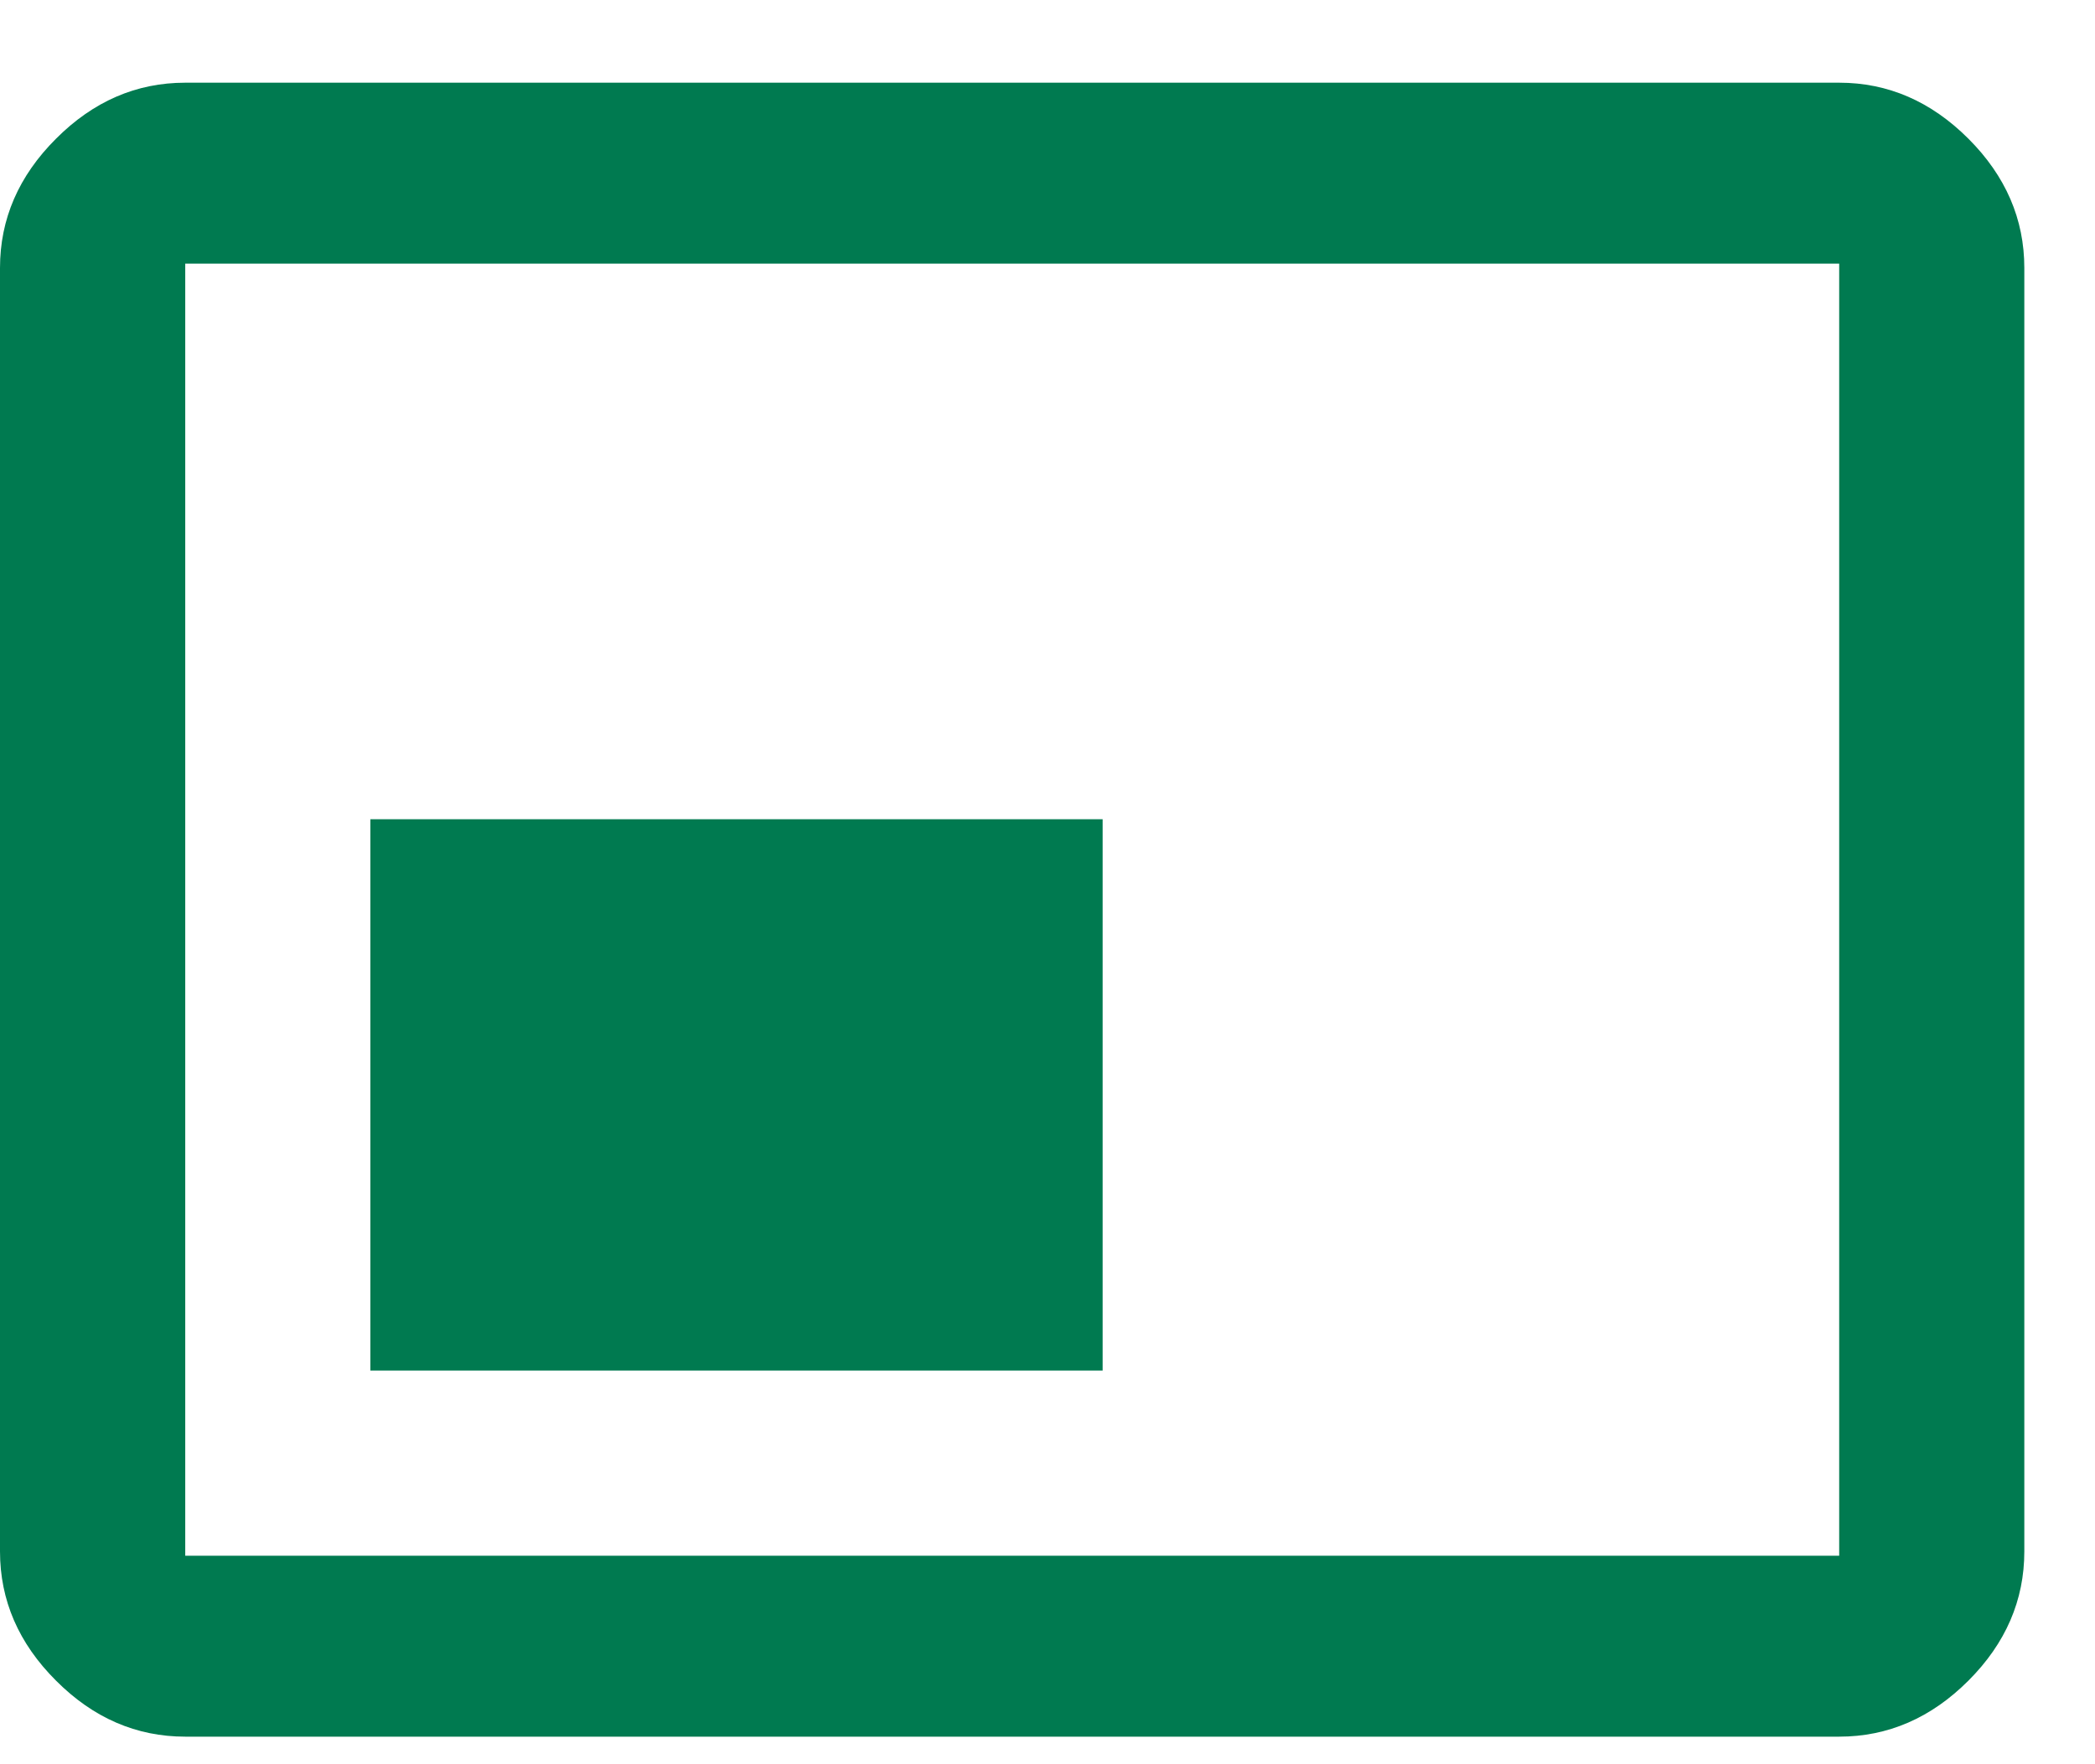 <svg width="19" height="16" viewBox="0 0 19 16" fill="none" xmlns="http://www.w3.org/2000/svg">
    <path d="M1.68 2.391V14.109H16.68V2.391H1.68ZM1.68 15.75C1.237 15.75 0.846 15.581 0.508 15.242C0.169 14.904 0 14.513 0 14.07V2.43C0 1.987 0.169 1.596 0.508 1.258C0.846 0.919 1.237 0.75 1.68 0.75H16.68C17.122 0.75 17.513 0.919 17.852 1.258C18.19 1.596 18.359 1.987 18.359 2.43V14.07C18.359 14.513 18.19 14.904 17.852 15.242C17.513 15.581 17.122 15.75 16.68 15.75H1.68ZM3.359 12.43V7.43H10V12.43H3.359Z" fill="#007A50"/>
</svg>    